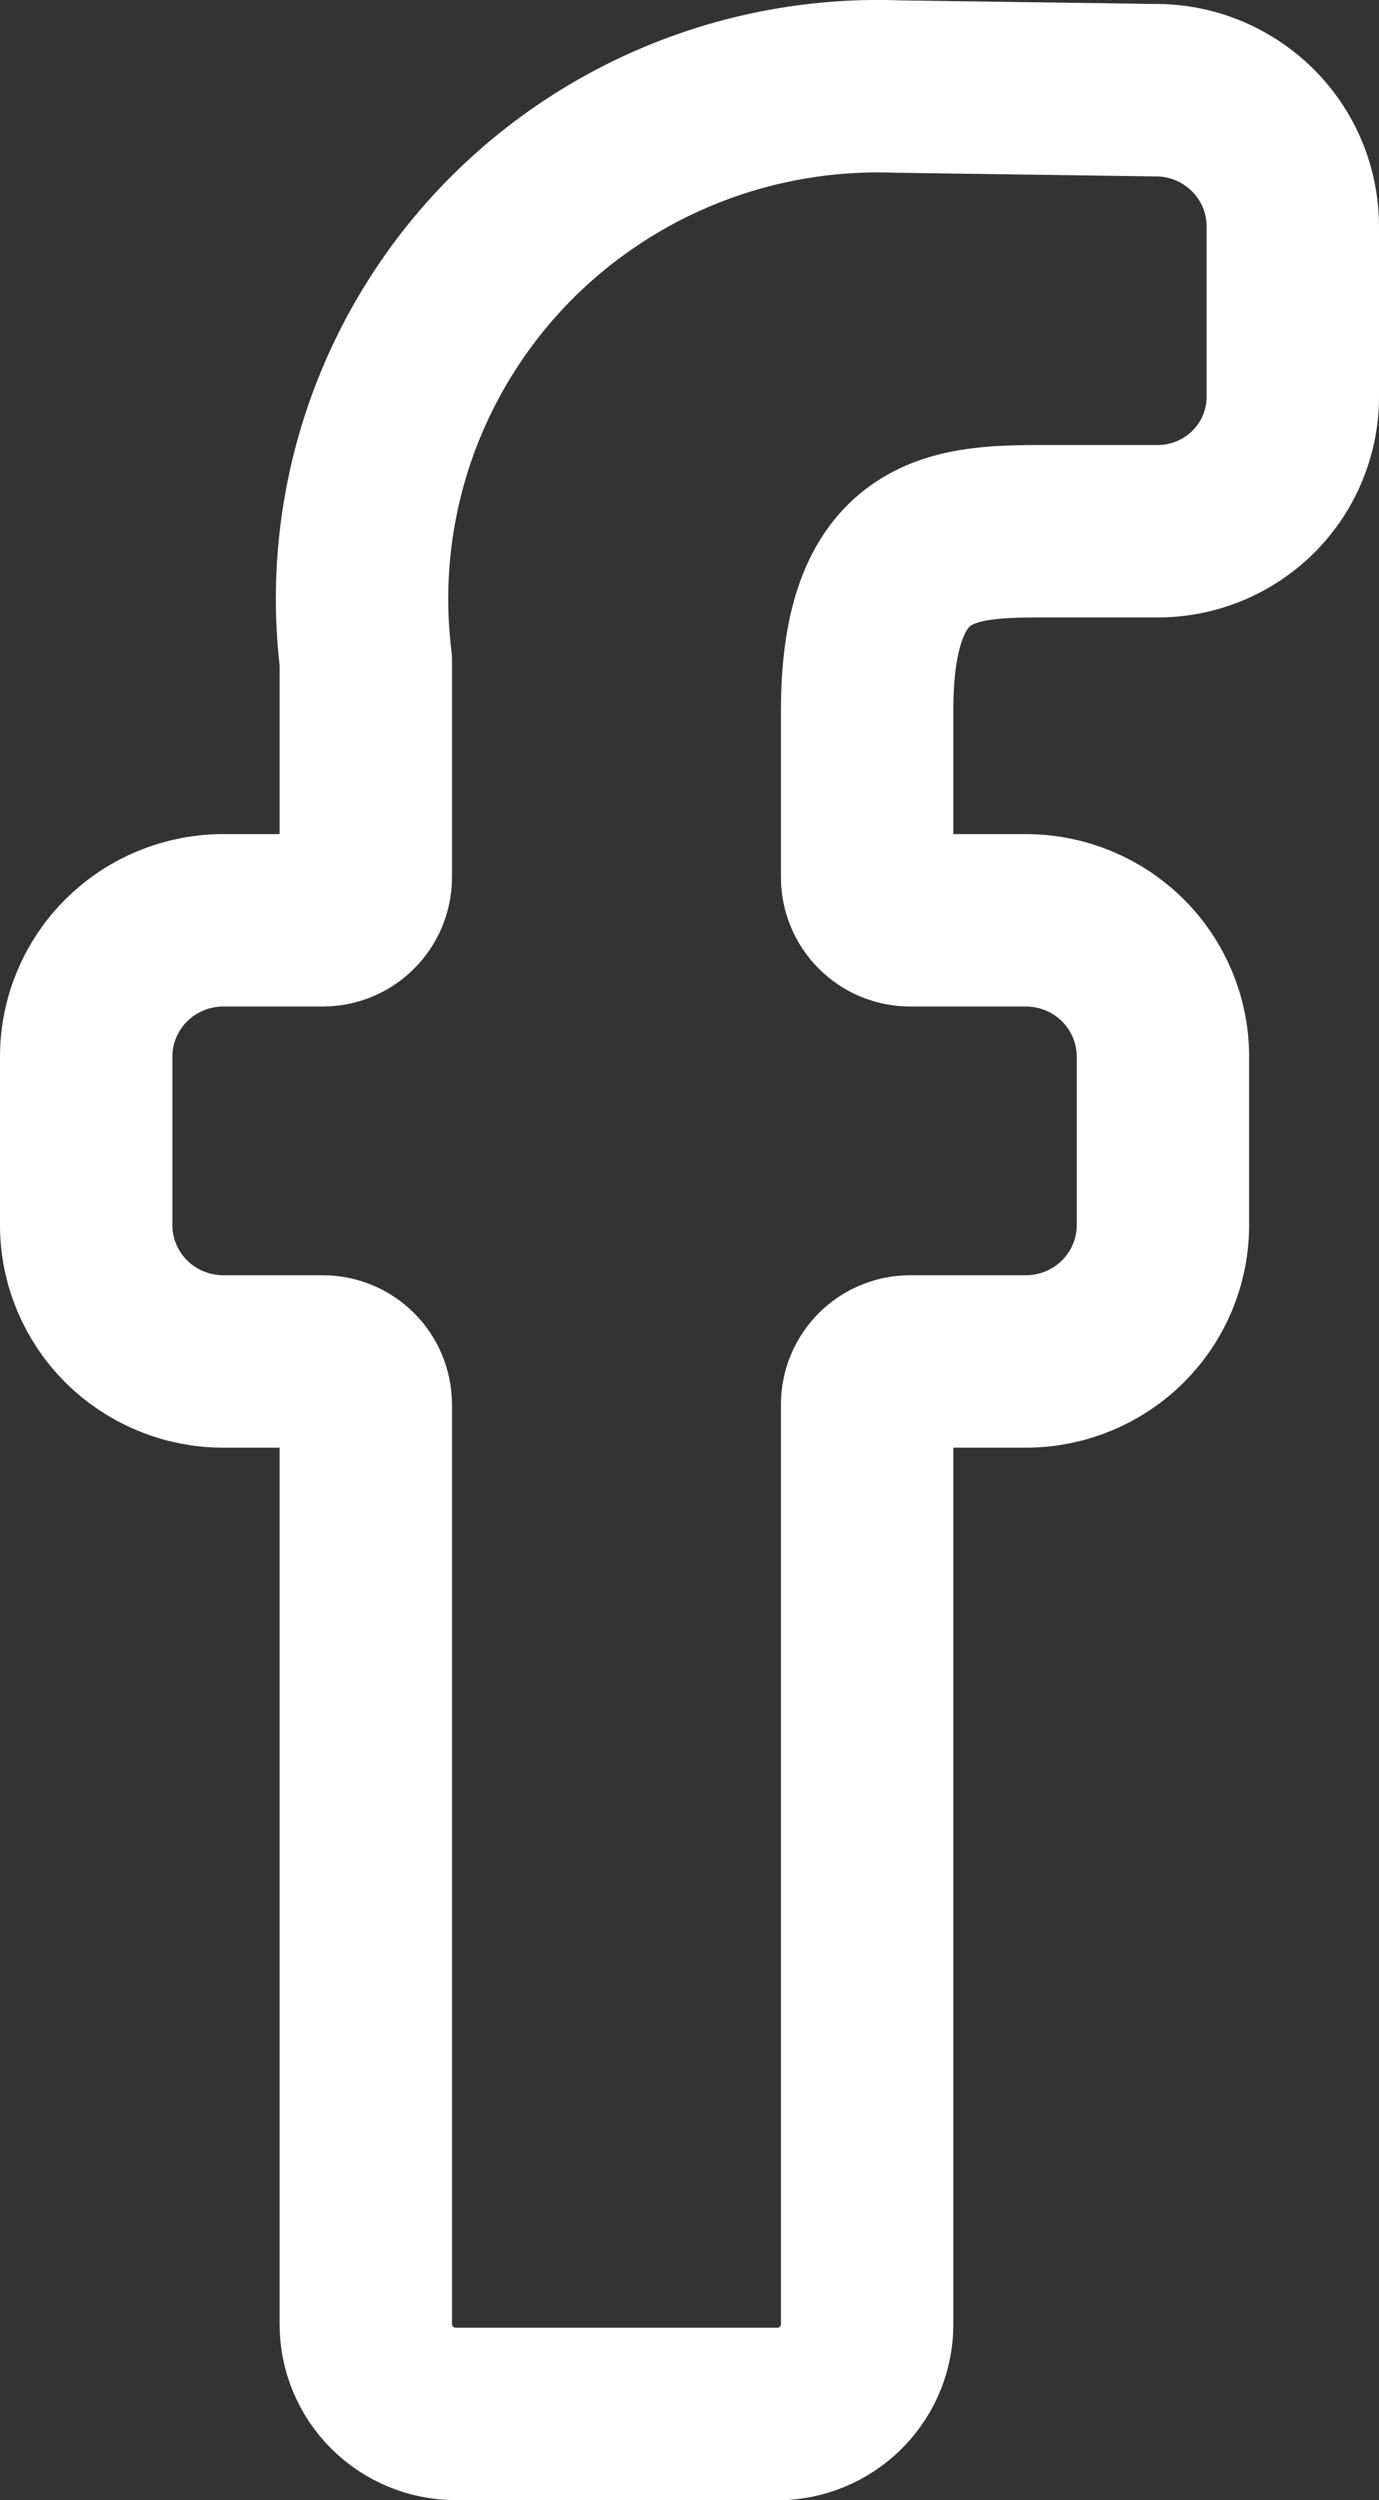 <svg width="16" height="29" viewBox="0 0 16 29" fill="none" xmlns="http://www.w3.org/2000/svg">
<rect x="0" y="0" width="16" height="29" fill="#333333" stroke="none"/>
<path d="M10.061 8.242C10.061 6.162 11.107 6.162 12.154 6.162H13.409C13.619 6.165 13.827 6.126 14.021 6.048C14.216 5.969 14.392 5.853 14.54 5.706C14.689 5.558 14.806 5.383 14.884 5.19C14.963 4.997 15.003 4.79 15 4.582V2.627C15 2.417 14.958 2.21 14.877 2.017C14.796 1.824 14.677 1.649 14.527 1.502C14.377 1.355 14.199 1.239 14.004 1.16C13.808 1.082 13.599 1.043 13.389 1.046L10.417 1.004C9.552 0.971 8.689 1.125 7.89 1.455C7.09 1.785 6.372 2.284 5.785 2.916C5.198 3.549 4.757 4.301 4.49 5.12C4.224 5.939 4.14 6.805 4.244 7.66V10.175C4.244 10.452 4.02 10.675 3.744 10.675H2.59C2.169 10.675 1.764 10.842 1.466 11.138C1.168 11.435 1 11.837 1 12.256V14.211C1 14.63 1.168 15.032 1.466 15.329C1.764 15.625 2.169 15.792 2.59 15.792H3.744C4.02 15.792 4.244 16.015 4.244 16.292V26.96C4.244 27.236 4.354 27.5 4.55 27.695C4.746 27.89 5.012 28 5.29 28H9.078C9.344 27.984 9.594 27.867 9.777 27.674C9.96 27.481 10.062 27.225 10.061 26.96V16.292C10.061 16.015 10.285 15.792 10.561 15.792H11.903C12.325 15.792 12.729 15.625 13.027 15.329C13.326 15.032 13.493 14.63 13.493 14.211V12.256C13.493 11.837 13.326 11.435 13.027 11.138C12.729 10.842 12.325 10.675 11.903 10.675H10.561C10.285 10.675 10.061 10.452 10.061 10.175V8.242Z" stroke="white" stroke-width="2" stroke-linecap="round" stroke-linejoin="round"/>
</svg>
